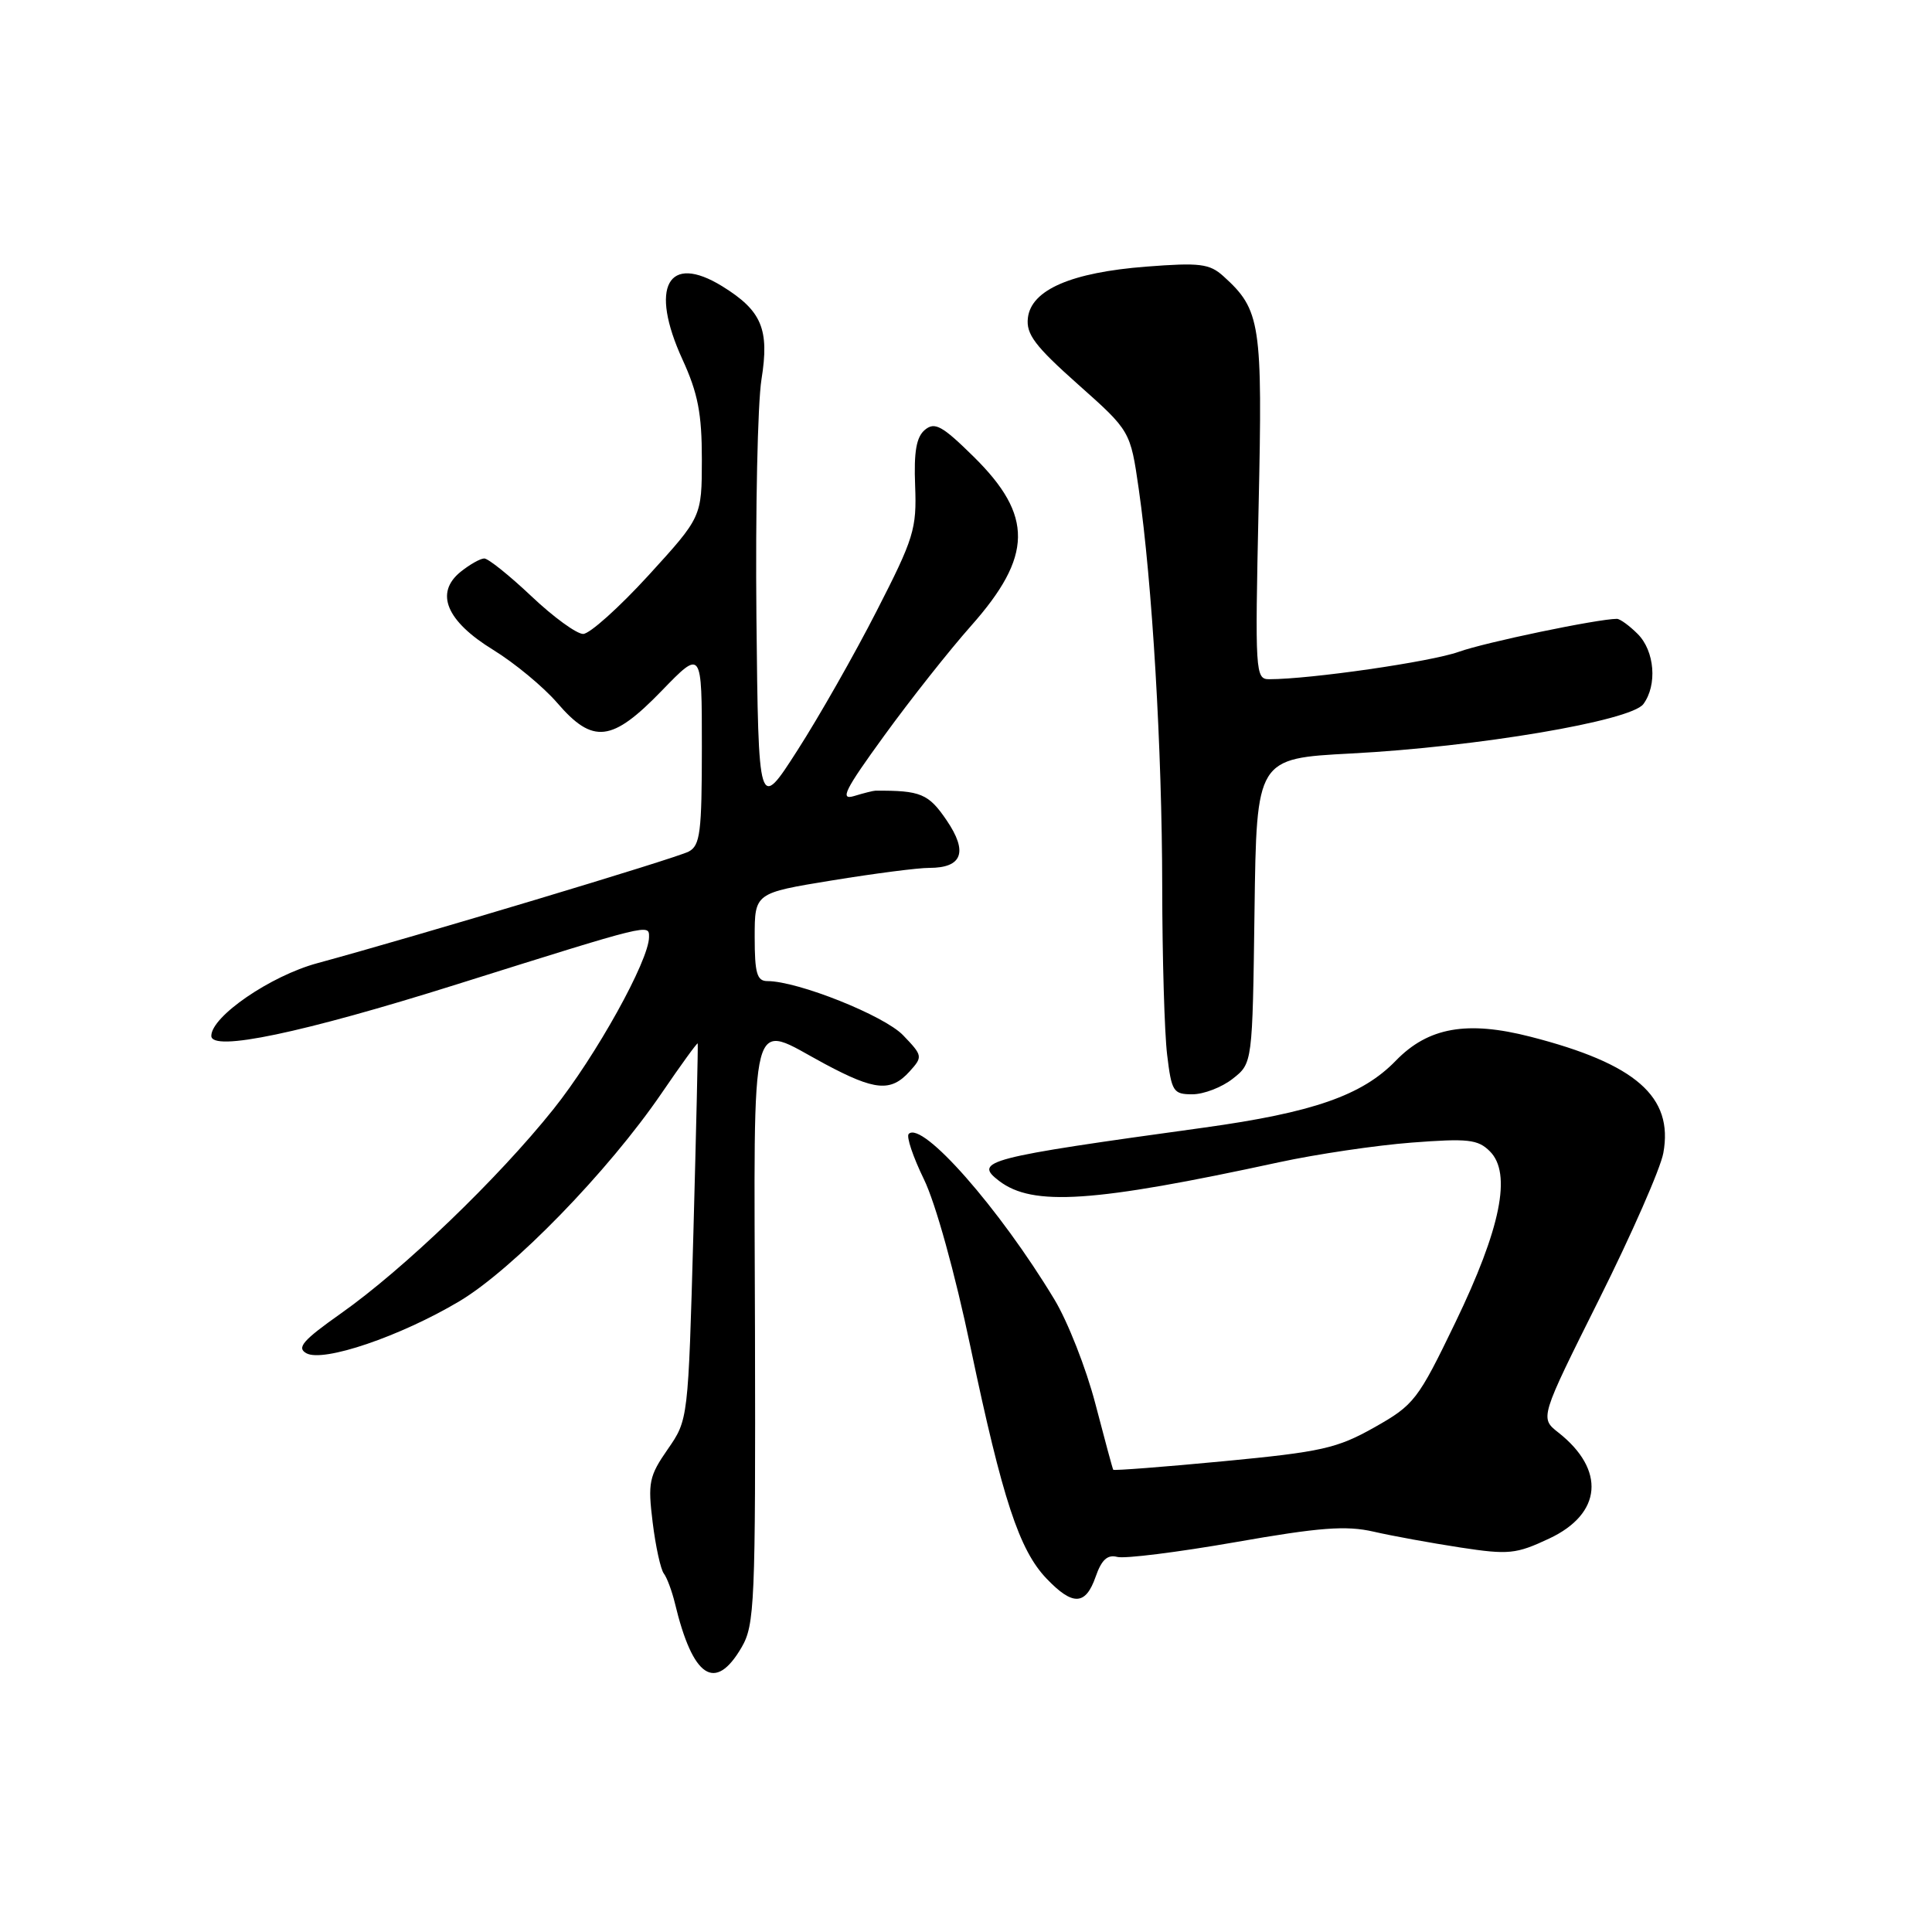 <?xml version="1.0" encoding="UTF-8" standalone="no"?>
<!DOCTYPE svg PUBLIC "-//W3C//DTD SVG 1.1//EN" "http://www.w3.org/Graphics/SVG/1.1/DTD/svg11.dtd" >
<svg xmlns="http://www.w3.org/2000/svg" xmlns:xlink="http://www.w3.org/1999/xlink" version="1.1" viewBox="0 0 256 256">
 <g >
 <path fill="currentColor"
d=" M 98.26 218.29 C 100.00 215.31 100.12 212.49 100.04 176.55 C 99.93 132.43 99.11 135.54 109.34 141.00 C 115.95 144.53 118.04 144.71 120.52 141.98 C 122.29 140.02 122.27 139.89 119.67 137.18 C 117.17 134.57 105.72 130.00 101.68 130.00 C 100.30 130.00 100.00 128.96 100.00 124.16 C 100.00 118.33 100.00 118.33 110.25 116.66 C 115.89 115.74 121.68 114.99 123.13 115.00 C 127.52 115.00 128.29 112.89 125.43 108.69 C 123.04 105.17 121.99 104.73 116.00 104.77 C 115.72 104.77 114.45 105.09 113.17 105.48 C 111.24 106.06 111.93 104.68 117.17 97.47 C 120.65 92.67 125.82 86.14 128.66 82.94 C 136.86 73.70 136.95 68.33 129.01 60.51 C 124.85 56.41 123.86 55.87 122.56 56.95 C 121.42 57.90 121.08 59.84 121.26 64.38 C 121.48 70.08 121.10 71.32 116.16 80.96 C 113.23 86.70 108.50 95.01 105.66 99.43 C 100.50 107.48 100.50 107.48 100.23 81.76 C 100.09 67.61 100.39 53.44 100.90 50.27 C 101.97 43.61 100.94 41.17 95.70 37.93 C 88.49 33.49 86.03 38.02 90.43 47.63 C 92.48 52.10 93.00 54.80 93.00 60.87 C 92.99 68.50 92.99 68.50 85.92 76.25 C 82.02 80.51 78.13 84.00 77.27 84.00 C 76.40 84.00 73.31 81.75 70.41 79.00 C 67.50 76.25 64.69 74.00 64.17 74.00 C 63.65 74.00 62.24 74.80 61.03 75.77 C 57.58 78.57 59.14 82.30 65.35 86.11 C 68.18 87.85 72.00 91.01 73.83 93.13 C 78.57 98.64 81.08 98.35 87.69 91.52 C 93.00 86.04 93.00 86.04 93.00 98.99 C 93.00 110.30 92.78 112.04 91.25 112.84 C 89.56 113.73 55.14 124.07 42.04 127.63 C 35.84 129.31 28.00 134.69 28.00 137.26 C 28.00 139.40 40.03 136.88 60.50 130.44 C 86.34 122.32 86.00 122.41 86.00 124.16 C 86.00 127.26 78.95 139.95 73.31 147.00 C 65.98 156.17 53.48 168.18 45.17 174.04 C 40.13 177.60 39.28 178.58 40.59 179.31 C 42.82 180.56 53.04 177.08 60.86 172.43 C 67.97 168.19 80.59 155.21 87.65 144.88 C 90.23 141.10 92.39 138.12 92.45 138.26 C 92.51 138.39 92.25 149.66 91.88 163.31 C 91.19 188.12 91.19 188.12 88.48 192.03 C 86.00 195.60 85.83 196.46 86.48 201.72 C 86.87 204.90 87.54 207.95 87.96 208.50 C 88.38 209.05 89.04 210.83 89.43 212.44 C 91.80 222.33 94.76 224.29 98.26 218.29 Z  M 145.18 208.92 C 145.96 206.68 146.74 205.96 148.04 206.30 C 149.02 206.56 156.05 205.68 163.66 204.35 C 174.87 202.38 178.36 202.12 182.00 202.95 C 184.47 203.52 189.65 204.46 193.49 205.05 C 199.91 206.03 200.88 205.93 205.27 203.87 C 212.28 200.59 212.78 194.76 206.48 189.81 C 204.04 187.89 204.04 187.89 211.88 172.19 C 216.19 163.56 220.03 154.83 220.40 152.78 C 221.76 145.32 216.76 140.95 202.79 137.37 C 194.38 135.21 189.24 136.13 184.96 140.54 C 180.50 145.15 173.97 147.42 159.50 149.42 C 130.57 153.41 128.93 153.84 132.39 156.48 C 136.84 159.88 144.86 159.34 169.50 154.00 C 174.45 152.93 182.35 151.76 187.05 151.40 C 194.52 150.83 195.83 150.97 197.42 152.56 C 200.34 155.48 198.86 162.77 192.84 175.24 C 187.88 185.52 187.38 186.16 182.12 189.13 C 177.17 191.92 175.12 192.38 162.13 193.62 C 154.17 194.38 147.59 194.88 147.51 194.75 C 147.42 194.61 146.36 190.68 145.14 186.00 C 143.92 181.32 141.48 175.10 139.71 172.18 C 132.43 160.11 122.19 148.47 120.41 150.25 C 120.07 150.60 120.98 153.29 122.42 156.25 C 123.96 159.40 126.53 168.64 128.61 178.56 C 132.84 198.67 135.05 205.39 138.68 209.18 C 142.15 212.81 143.85 212.74 145.18 208.92 Z  M 163.34 142.94 C 165.96 140.89 165.96 140.89 166.23 120.69 C 166.50 100.50 166.50 100.50 179.04 99.84 C 195.71 98.97 216.09 95.53 217.75 93.30 C 219.62 90.78 219.26 86.26 217.00 84.00 C 215.90 82.90 214.66 82.00 214.25 82.00 C 211.70 82.01 196.80 85.11 193.29 86.37 C 189.62 87.69 173.62 90.00 168.17 90.00 C 166.34 90.00 166.29 89.13 166.77 67.22 C 167.31 42.81 167.05 41.07 162.11 36.60 C 160.27 34.94 159.00 34.78 151.88 35.33 C 141.95 36.10 136.63 38.40 136.20 42.13 C 135.95 44.28 137.13 45.85 142.84 50.93 C 149.78 57.10 149.78 57.10 150.89 64.80 C 152.68 77.25 153.98 99.26 154.00 117.50 C 154.01 126.85 154.30 136.86 154.65 139.75 C 155.24 144.65 155.46 145.00 158.00 145.00 C 159.50 145.00 161.91 144.07 163.34 142.94 Z "/>
</g>
</svg>
